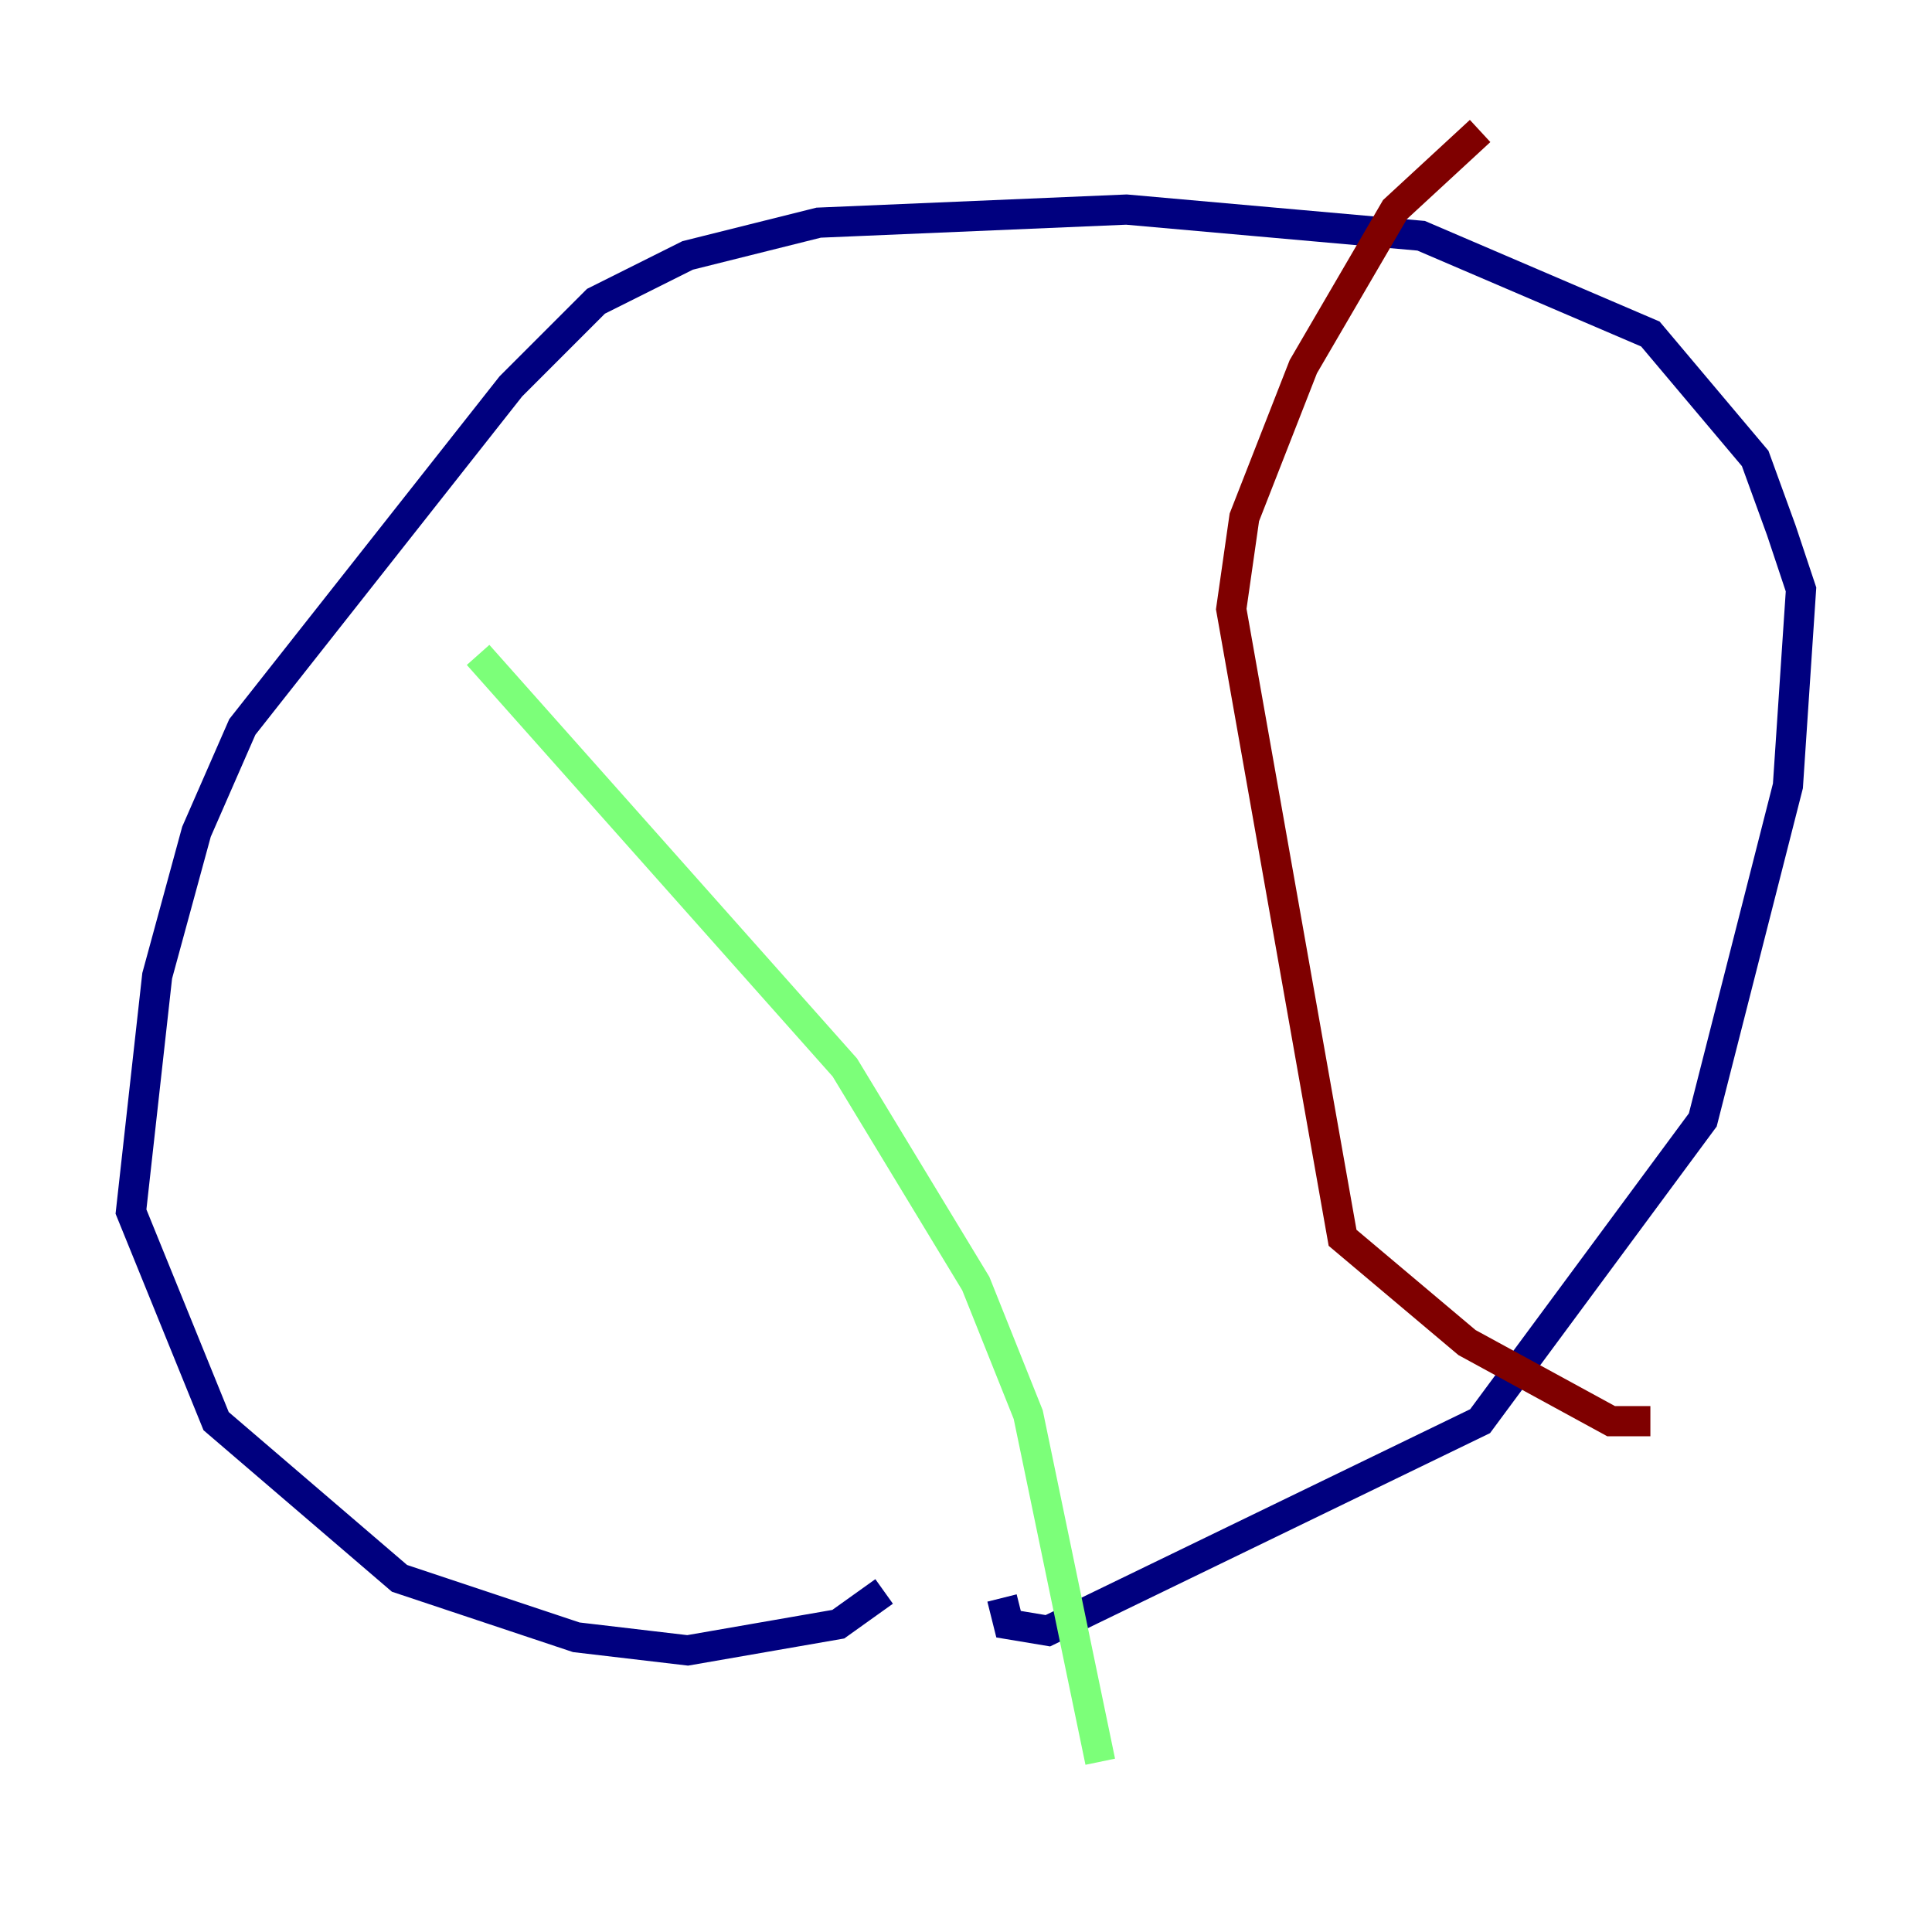 <?xml version="1.0" encoding="utf-8" ?>
<svg baseProfile="tiny" height="128" version="1.2" viewBox="0,0,128,128" width="128" xmlns="http://www.w3.org/2000/svg" xmlns:ev="http://www.w3.org/2001/xml-events" xmlns:xlink="http://www.w3.org/1999/xlink"><defs /><polyline fill="none" points="58.576,105.437 55.539,107.607 45.559,109.342 38.183,108.475 26.468,104.57 14.319,94.156 8.678,80.271 10.414,64.651 13.017,55.105 16.054,48.163 33.844,25.6 39.485,19.959 45.559,16.922 54.237,14.752 74.63,13.885 94.156,15.62 109.342,22.129 116.285,30.373 118.02,35.146 119.322,39.051 118.454,52.068 112.814,74.197 98.061,94.156 69.424,108.041 66.82,107.607 66.386,105.871" stroke="#00007f" stroke-width="2" /><polyline fill="none" points="31.675,43.39 55.973,70.725 64.651,85.044 68.122,93.722 72.895,116.719" stroke="#7cff79" stroke-width="2" /><polyline fill="none" points="98.061,8.678 92.42,13.885 86.346,24.298 82.441,34.278 81.573,40.352 88.949,82.007 97.193,88.949 106.739,94.156 109.342,94.156" stroke="#7f0000" stroke-width="2" /></svg>